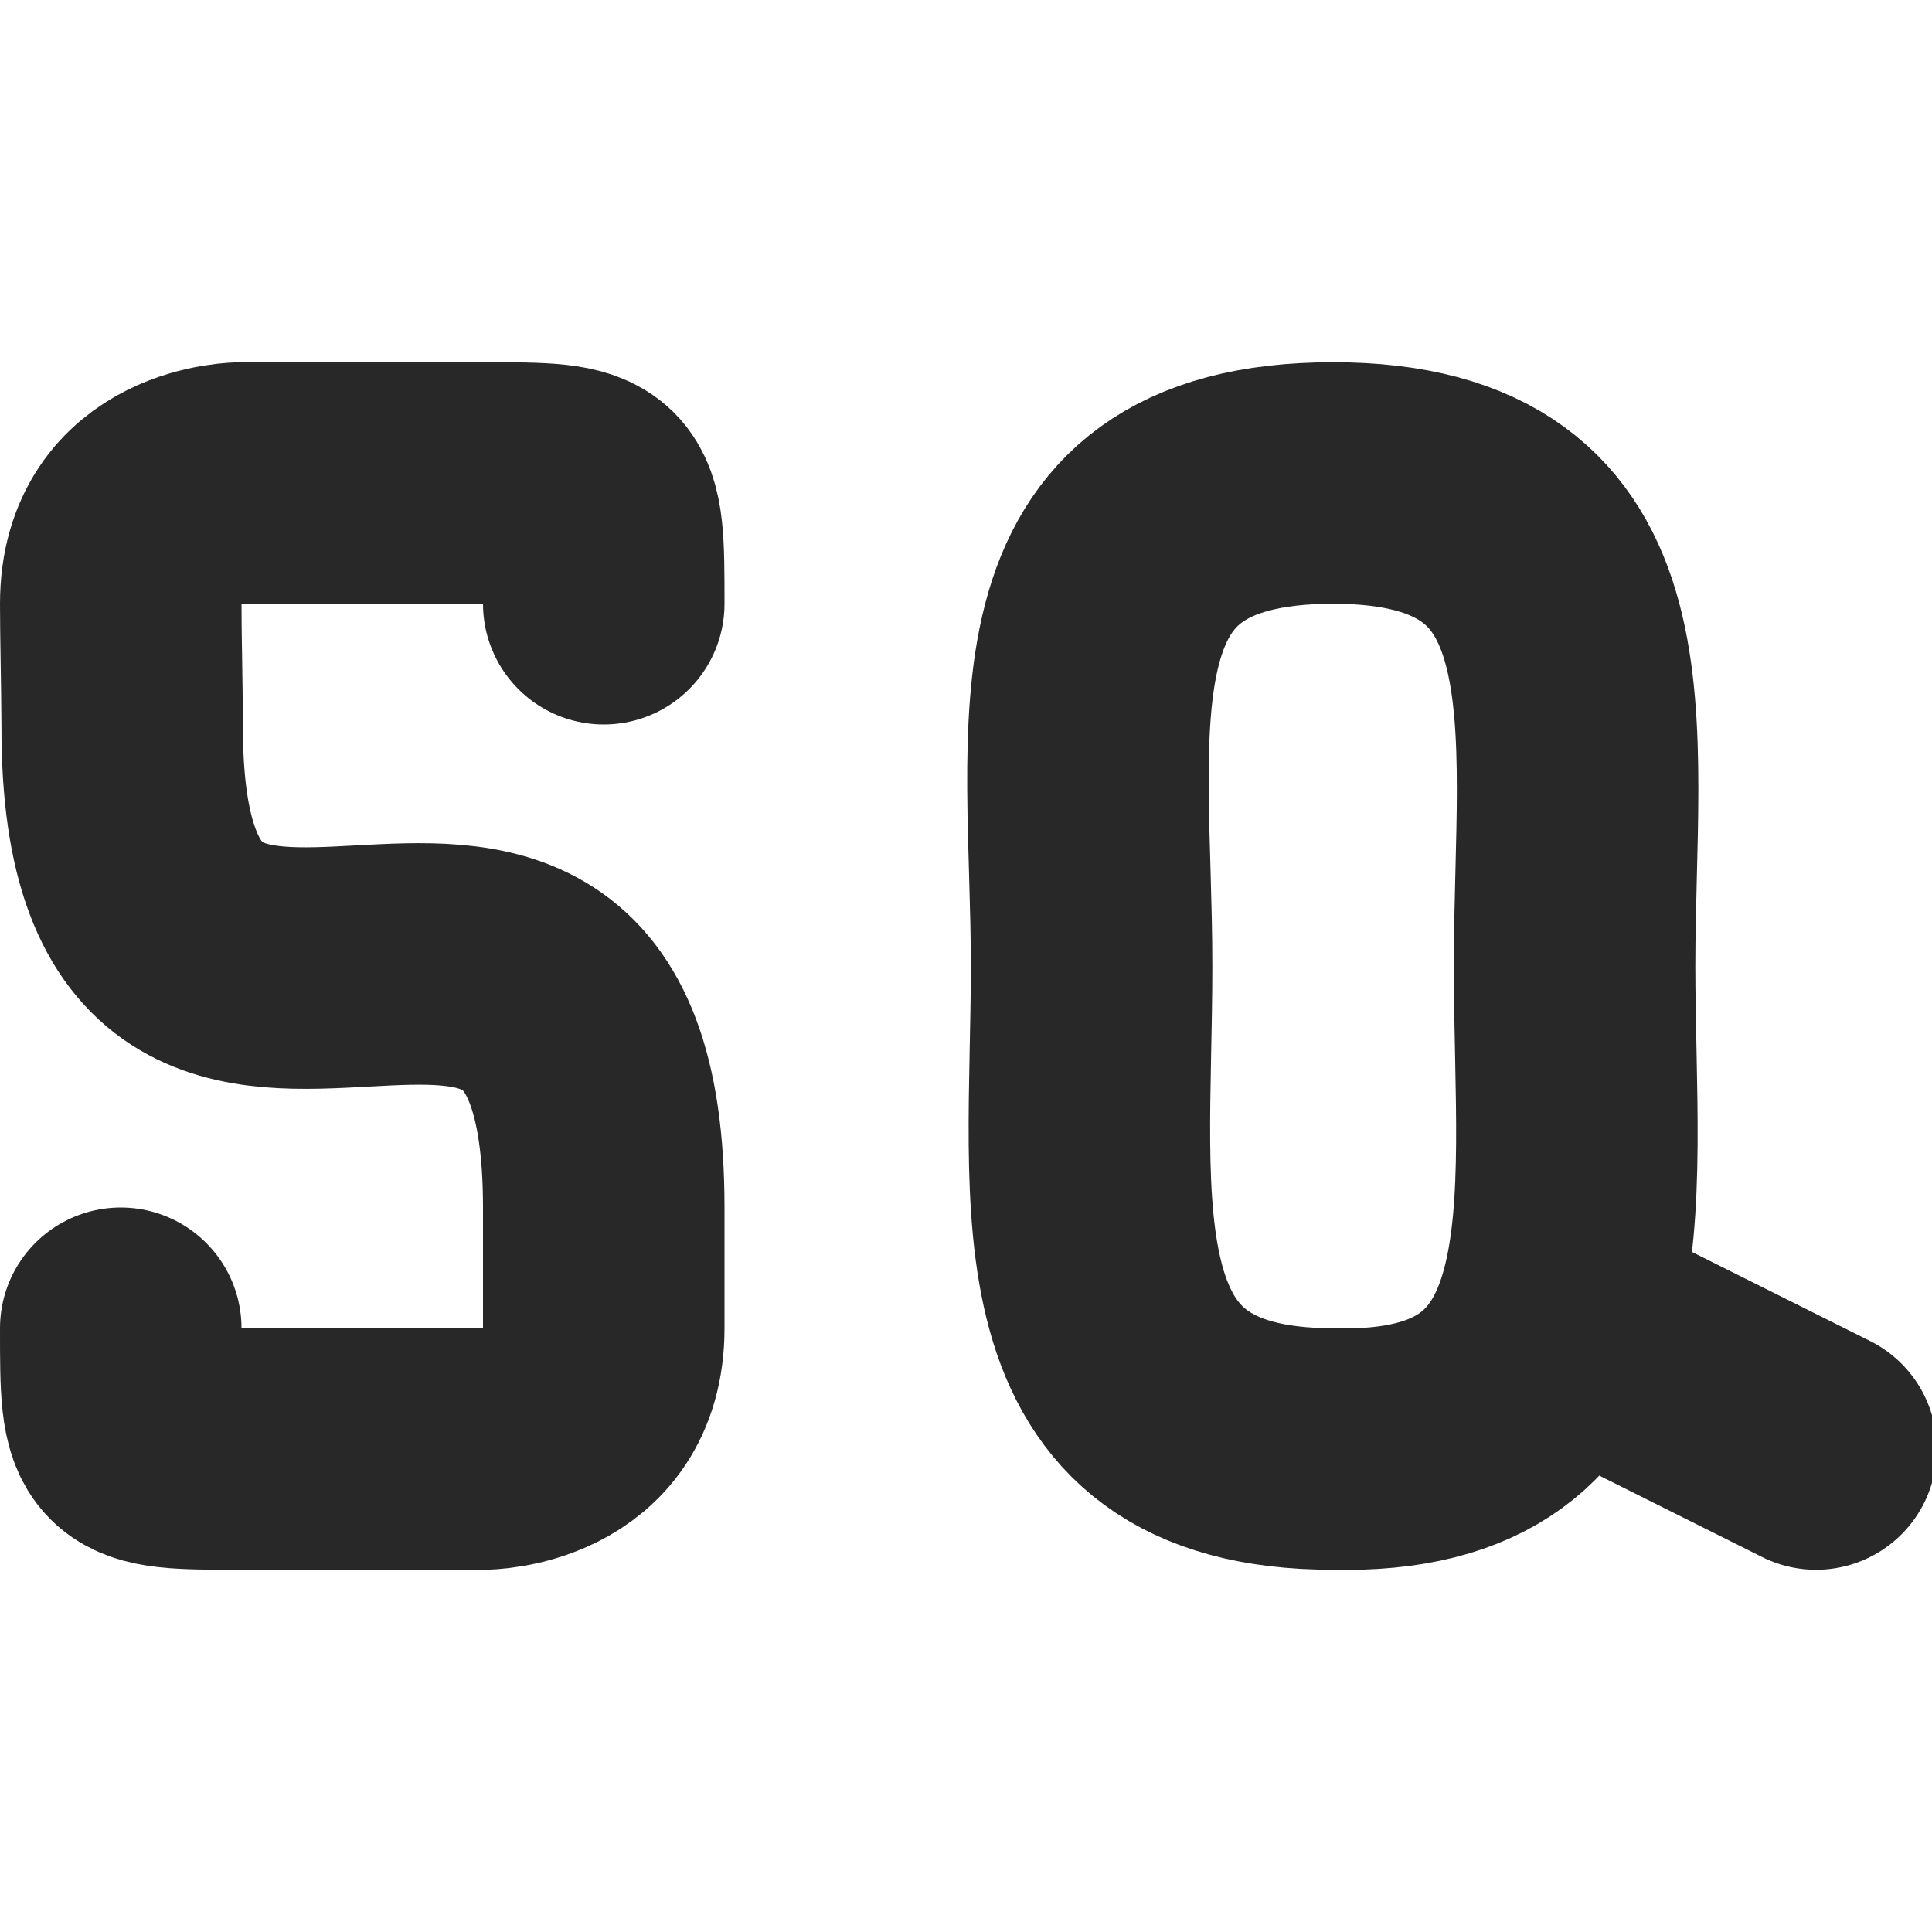 <svg width="16" height="16" version="1.1" xmlns="http://www.w3.org/2000/svg">
  <defs>
    <style id="current-color-scheme" type="text/css">.ColorScheme-Text { color:#282828; } .ColorScheme-Highlight { color:#458588; } .ColorScheme-NeutralText { color:#fe8019; } .ColorScheme-PositiveText { color:#689d6a; } .ColorScheme-NegativeText { color:#fb4934; }</style>
  </defs>
  <path class="ColorScheme-Text" d="m1 11c0 1 0 1 1 1 0.359 0 0.425 2.18e-4 1 3.2e-5 0.455-1.11e-4 -1.14e-5 -3.2e-5 1-3.2e-5 0 0 1 0 1-1l7.6e-6 -1c0-4.214-4 0.211-3.988-3.991-0.003-0.42-0.012-0.745-0.012-1.009 0-1 1-1 1-1 0.252 0 0.632-4.499e-4 1-4.492e-4 0.348 0 0.741 4.492e-4 1 4.492e-4 1 0 1 0 1 1" fill="none" stroke="currentColor" stroke-linecap="round" stroke-linejoin="round" stroke-width="2"/>
  <path class="ColorScheme-Text" d="m15.04 12-2-1m-2-7c2.4 0 2 2 2 4 0 2 0.356 4.061-2 4-2.349 0-2-2-2-4 0-2-0.435-4 2-4" fill="none" stroke="currentColor" stroke-linecap="round" stroke-width="2"/>
</svg>
